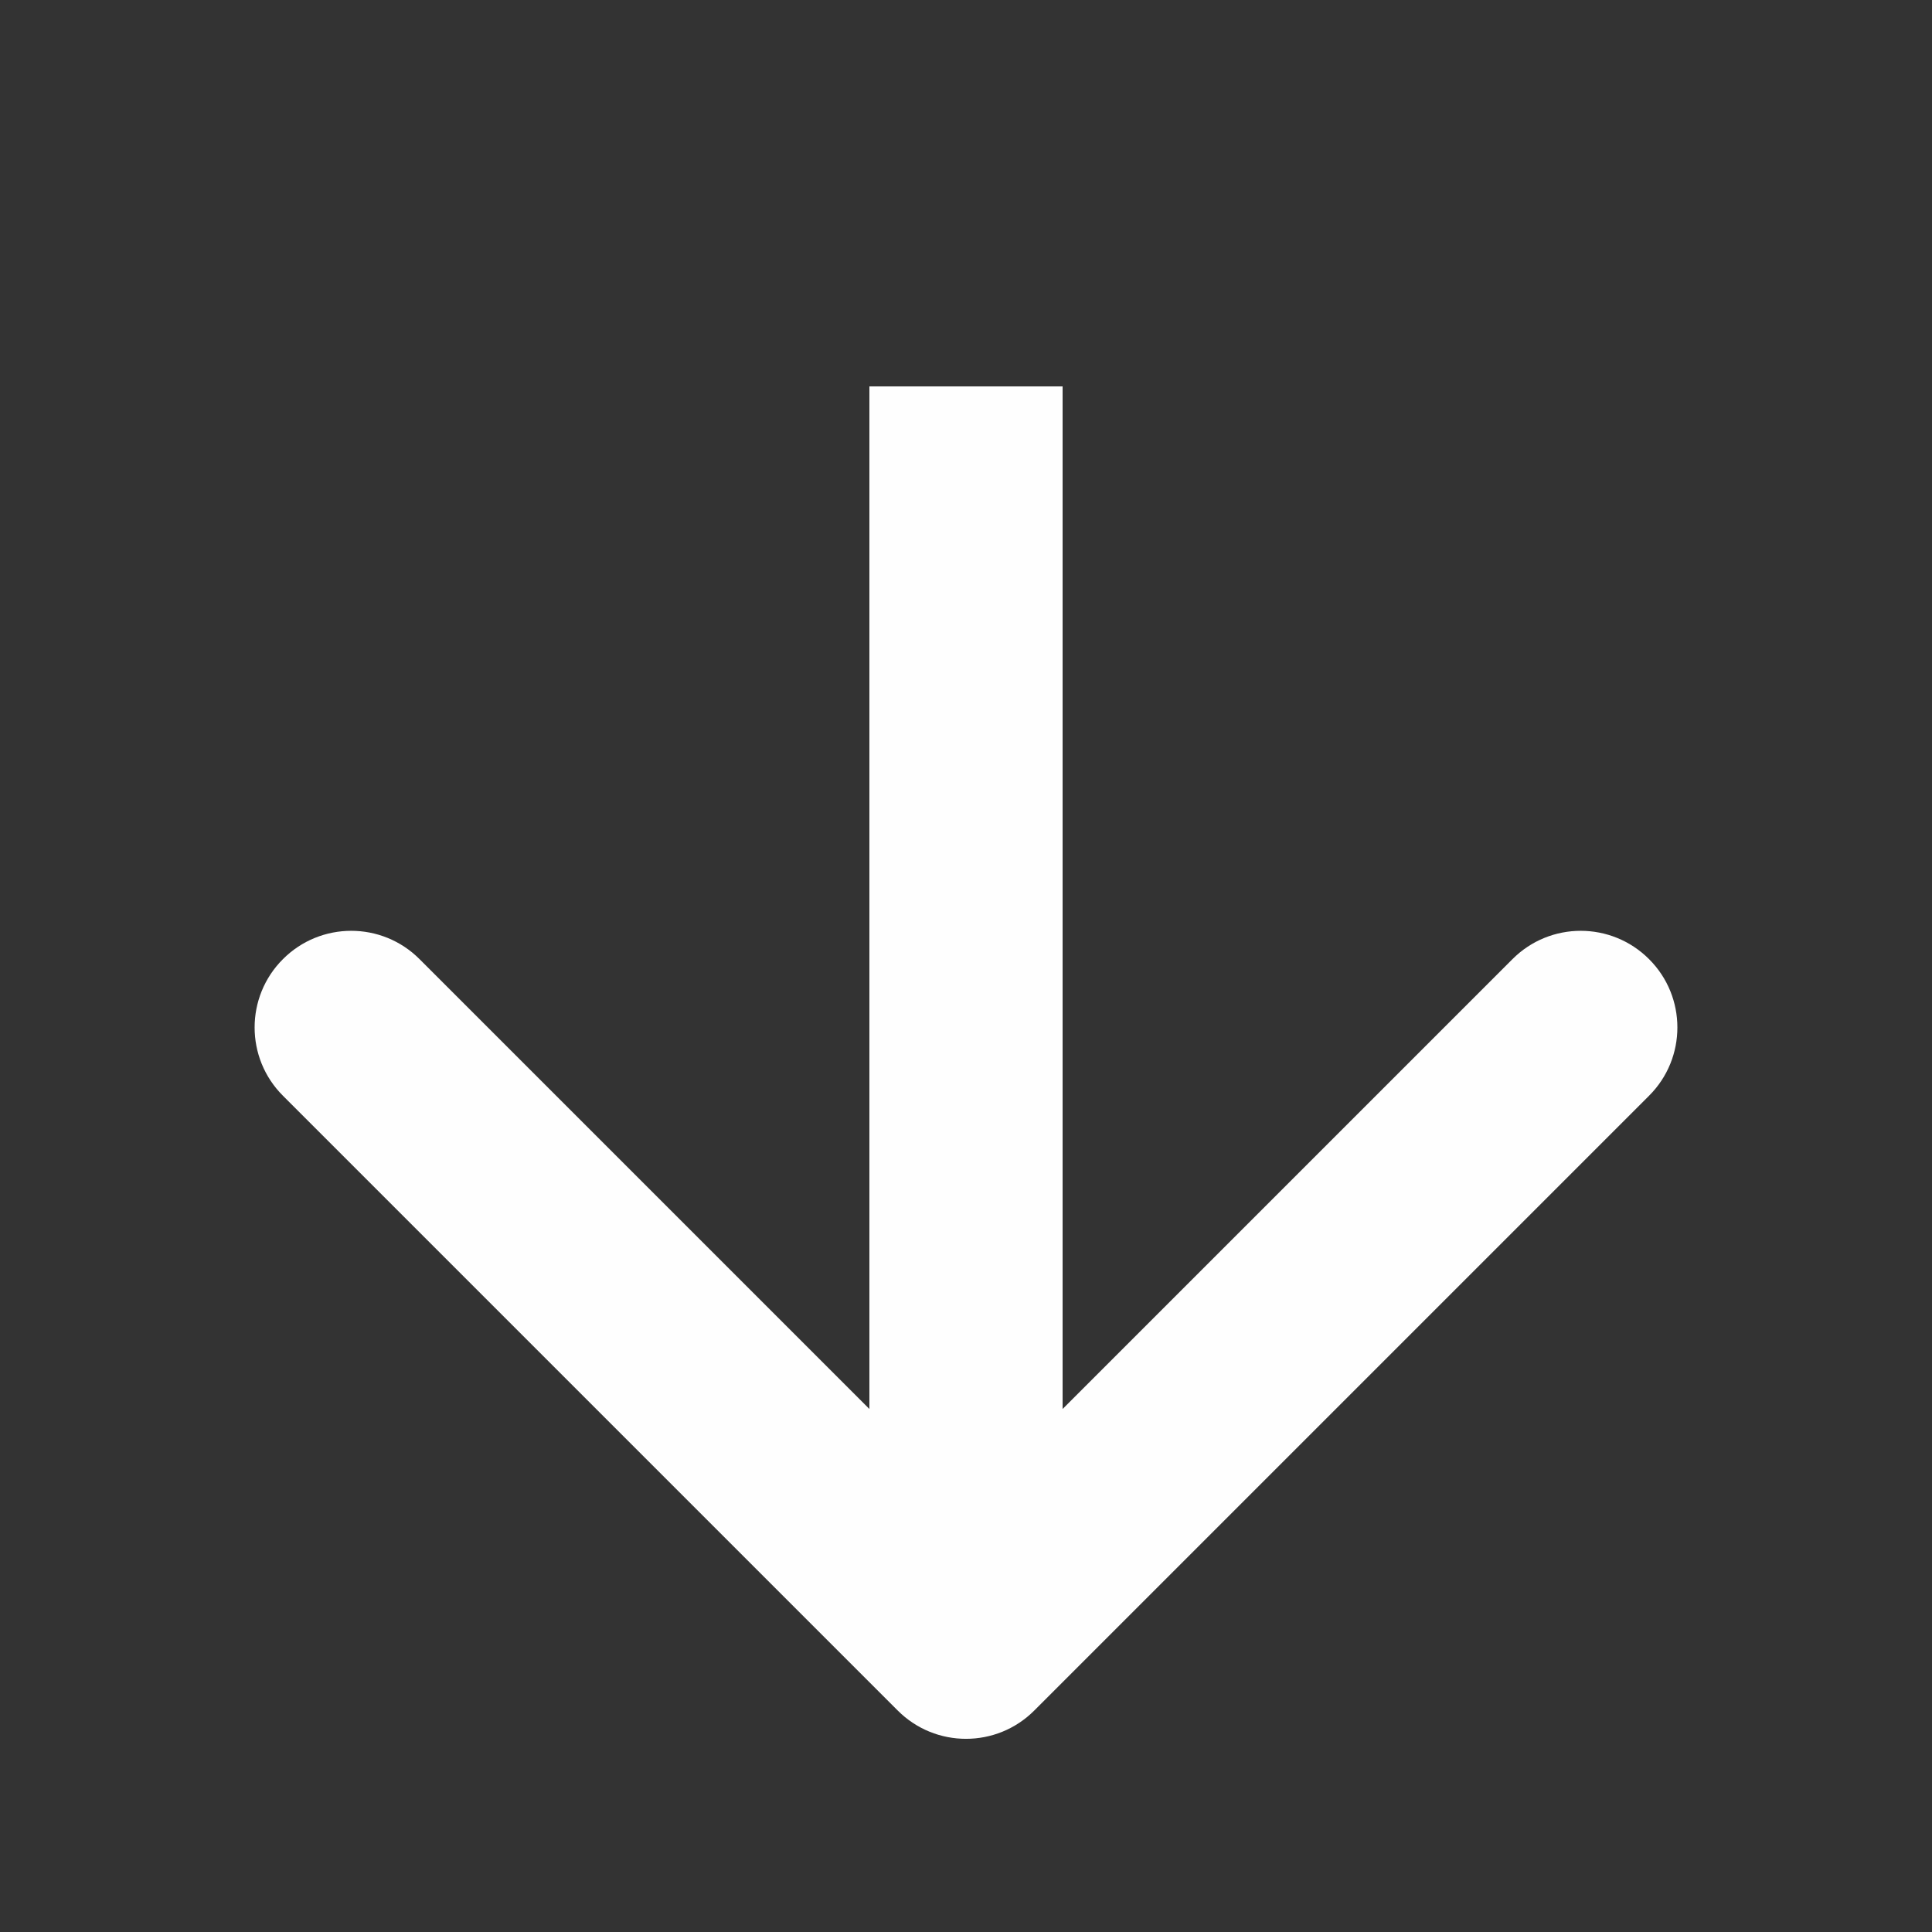 <svg width="20" height="20" viewBox="0 0 20 20" fill="none" xmlns="http://www.w3.org/2000/svg">
<rect x="0" y="0" width="20" height="20" fill="#333333" stroke="none"/>
<g id="Frame 12">
<path id="Arrow 1" d="M9.293 17.707C9.683 18.098 10.317 18.098 10.707 17.707L17.071 11.343C17.462 10.953 17.462 10.319 17.071 9.929C16.68 9.538 16.047 9.538 15.657 9.929L10 15.586L4.343 9.929C3.953 9.538 3.319 9.538 2.929 9.929C2.538 10.319 2.538 10.953 2.929 11.343L9.293 17.707ZM9 4L9 17H11L11 4H9Z" fill="#FEFEFE"/>
</g>
</svg>
